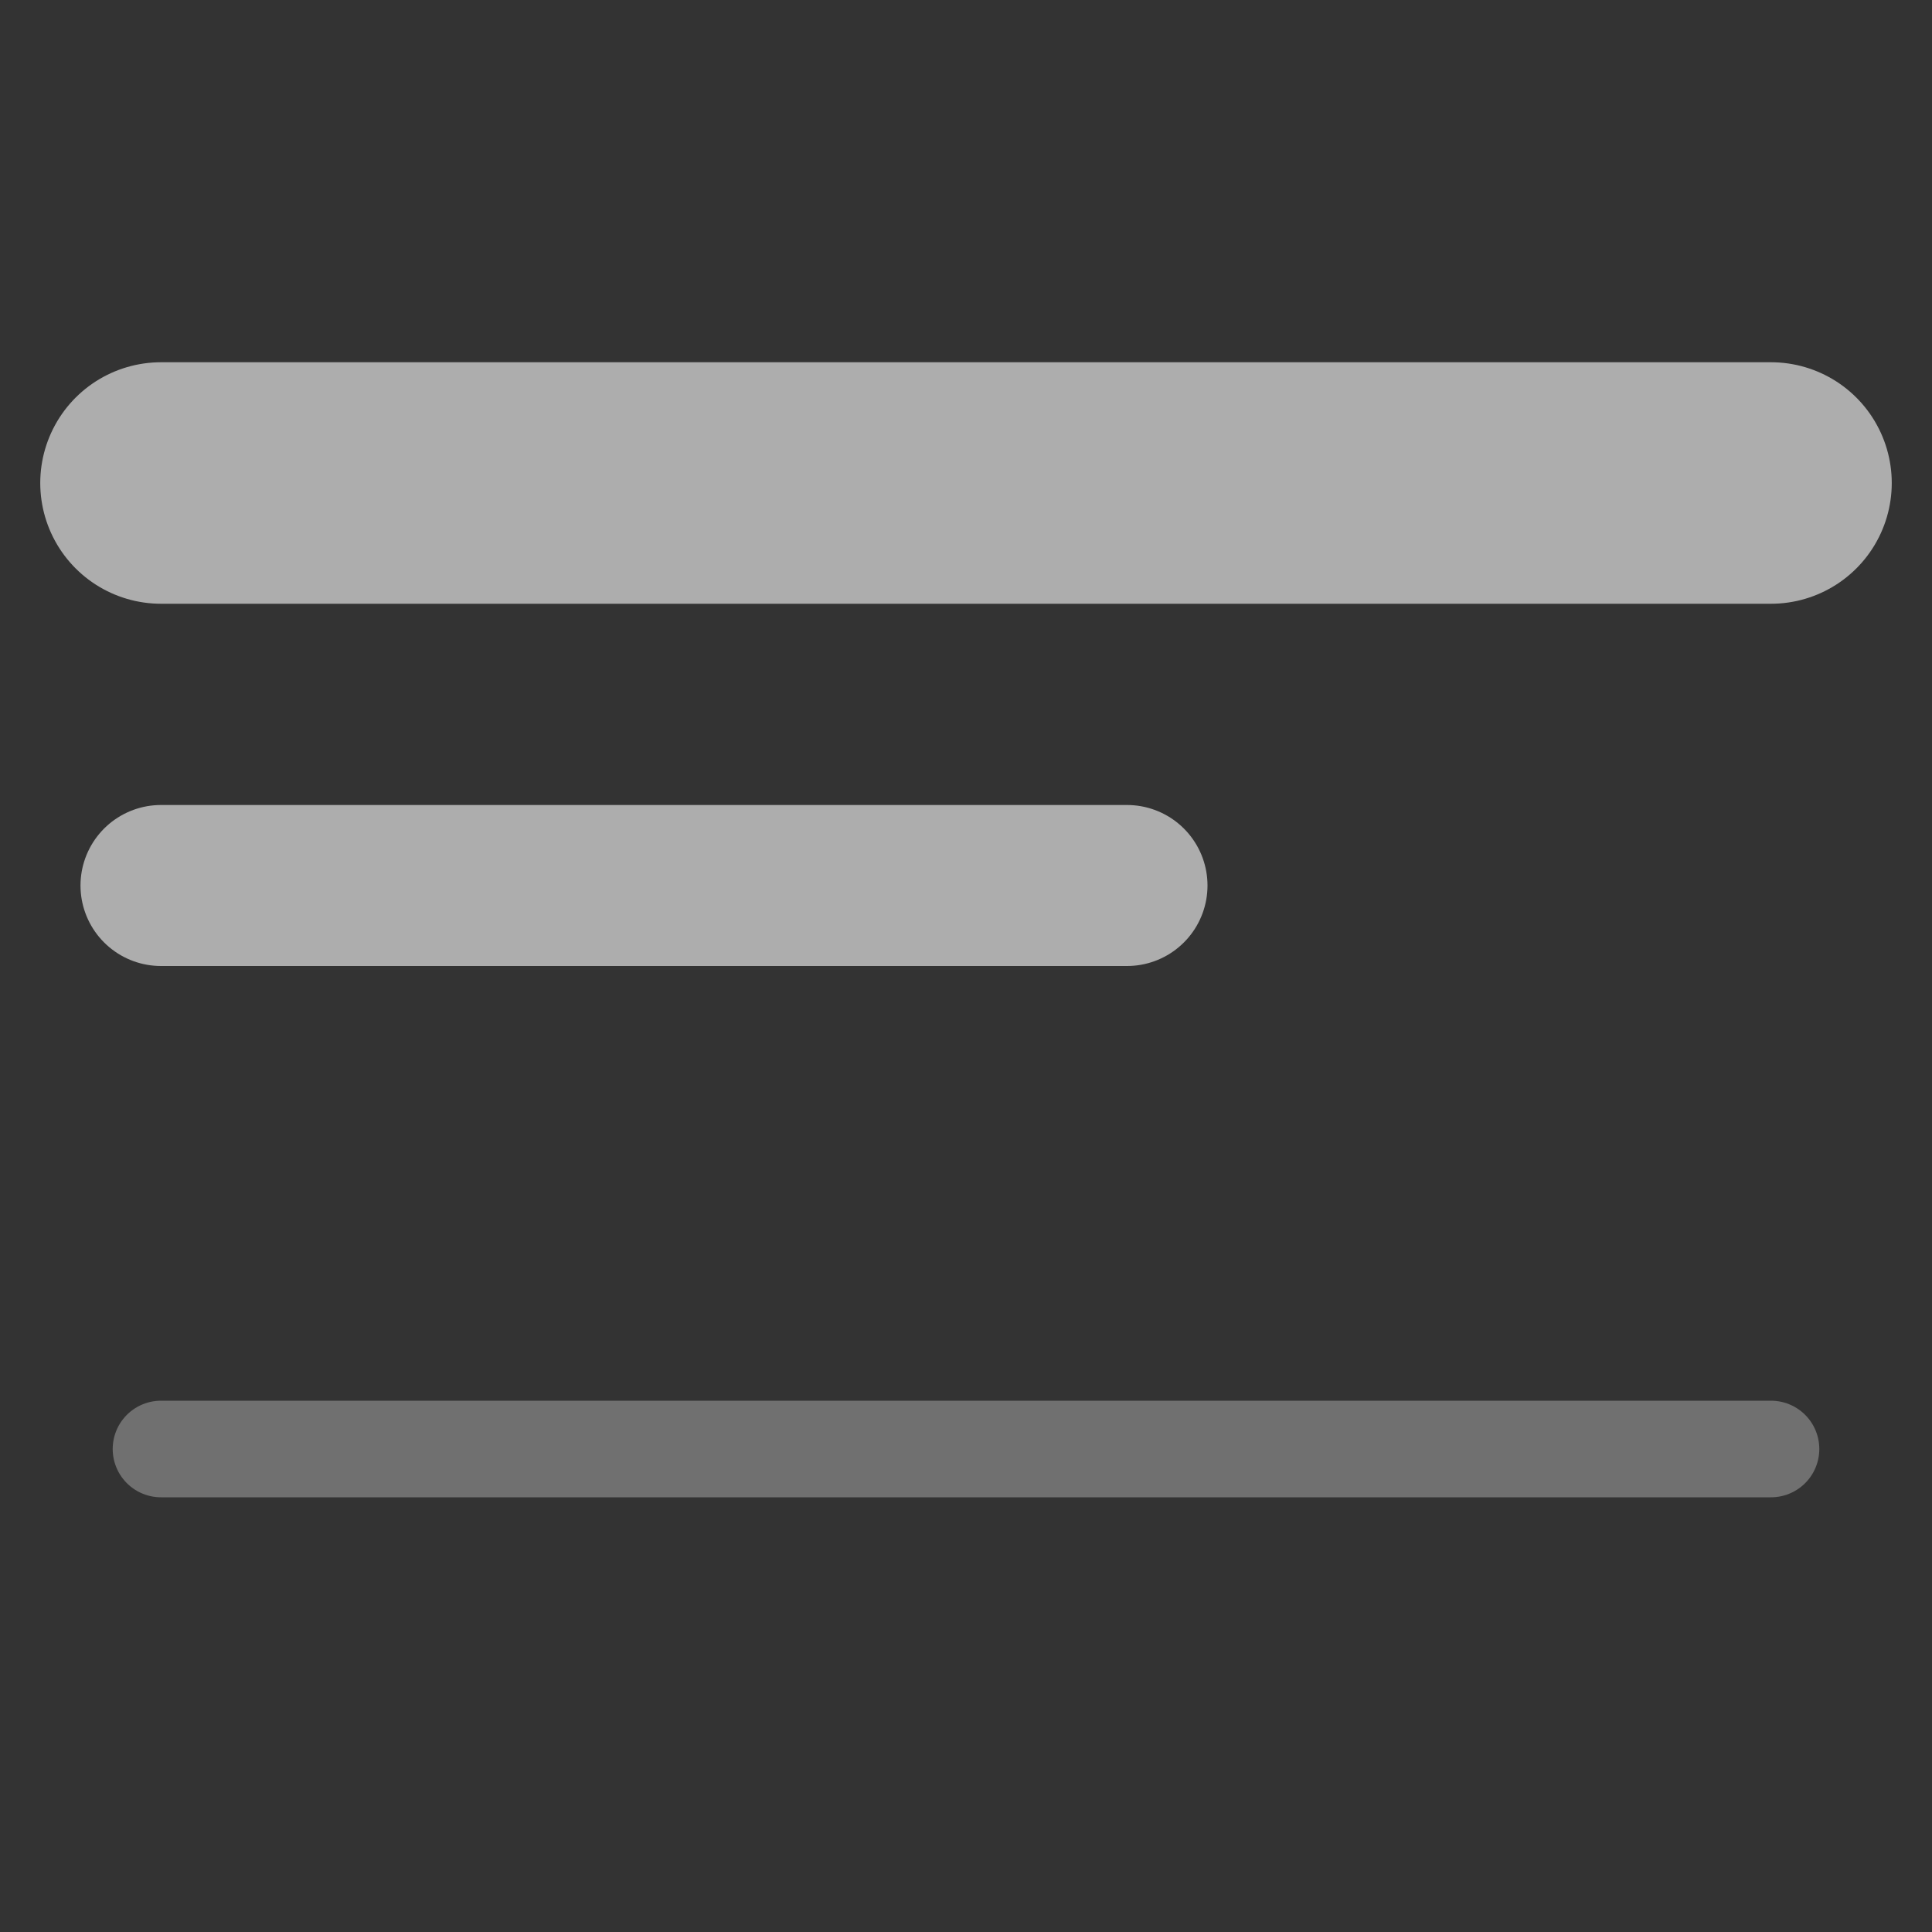 <svg xmlns="http://www.w3.org/2000/svg" width="24" height="24" viewBox="0 0 24 24" fill="none">
  <rect x="0" y="0" width="24" height="24" fill="#333333" stroke="none"/>
  <path d="M2 6H22" stroke="white" stroke-opacity="0.6" stroke-width="3" stroke-linecap="round" />
  <path d="M2 11H14" stroke="white" stroke-opacity="0.6" stroke-width="2" stroke-linecap="round" />
  <path d="M2 18H22" stroke="white" stroke-opacity="0.3" stroke-width="1.2" stroke-linecap="round" />
</svg>
